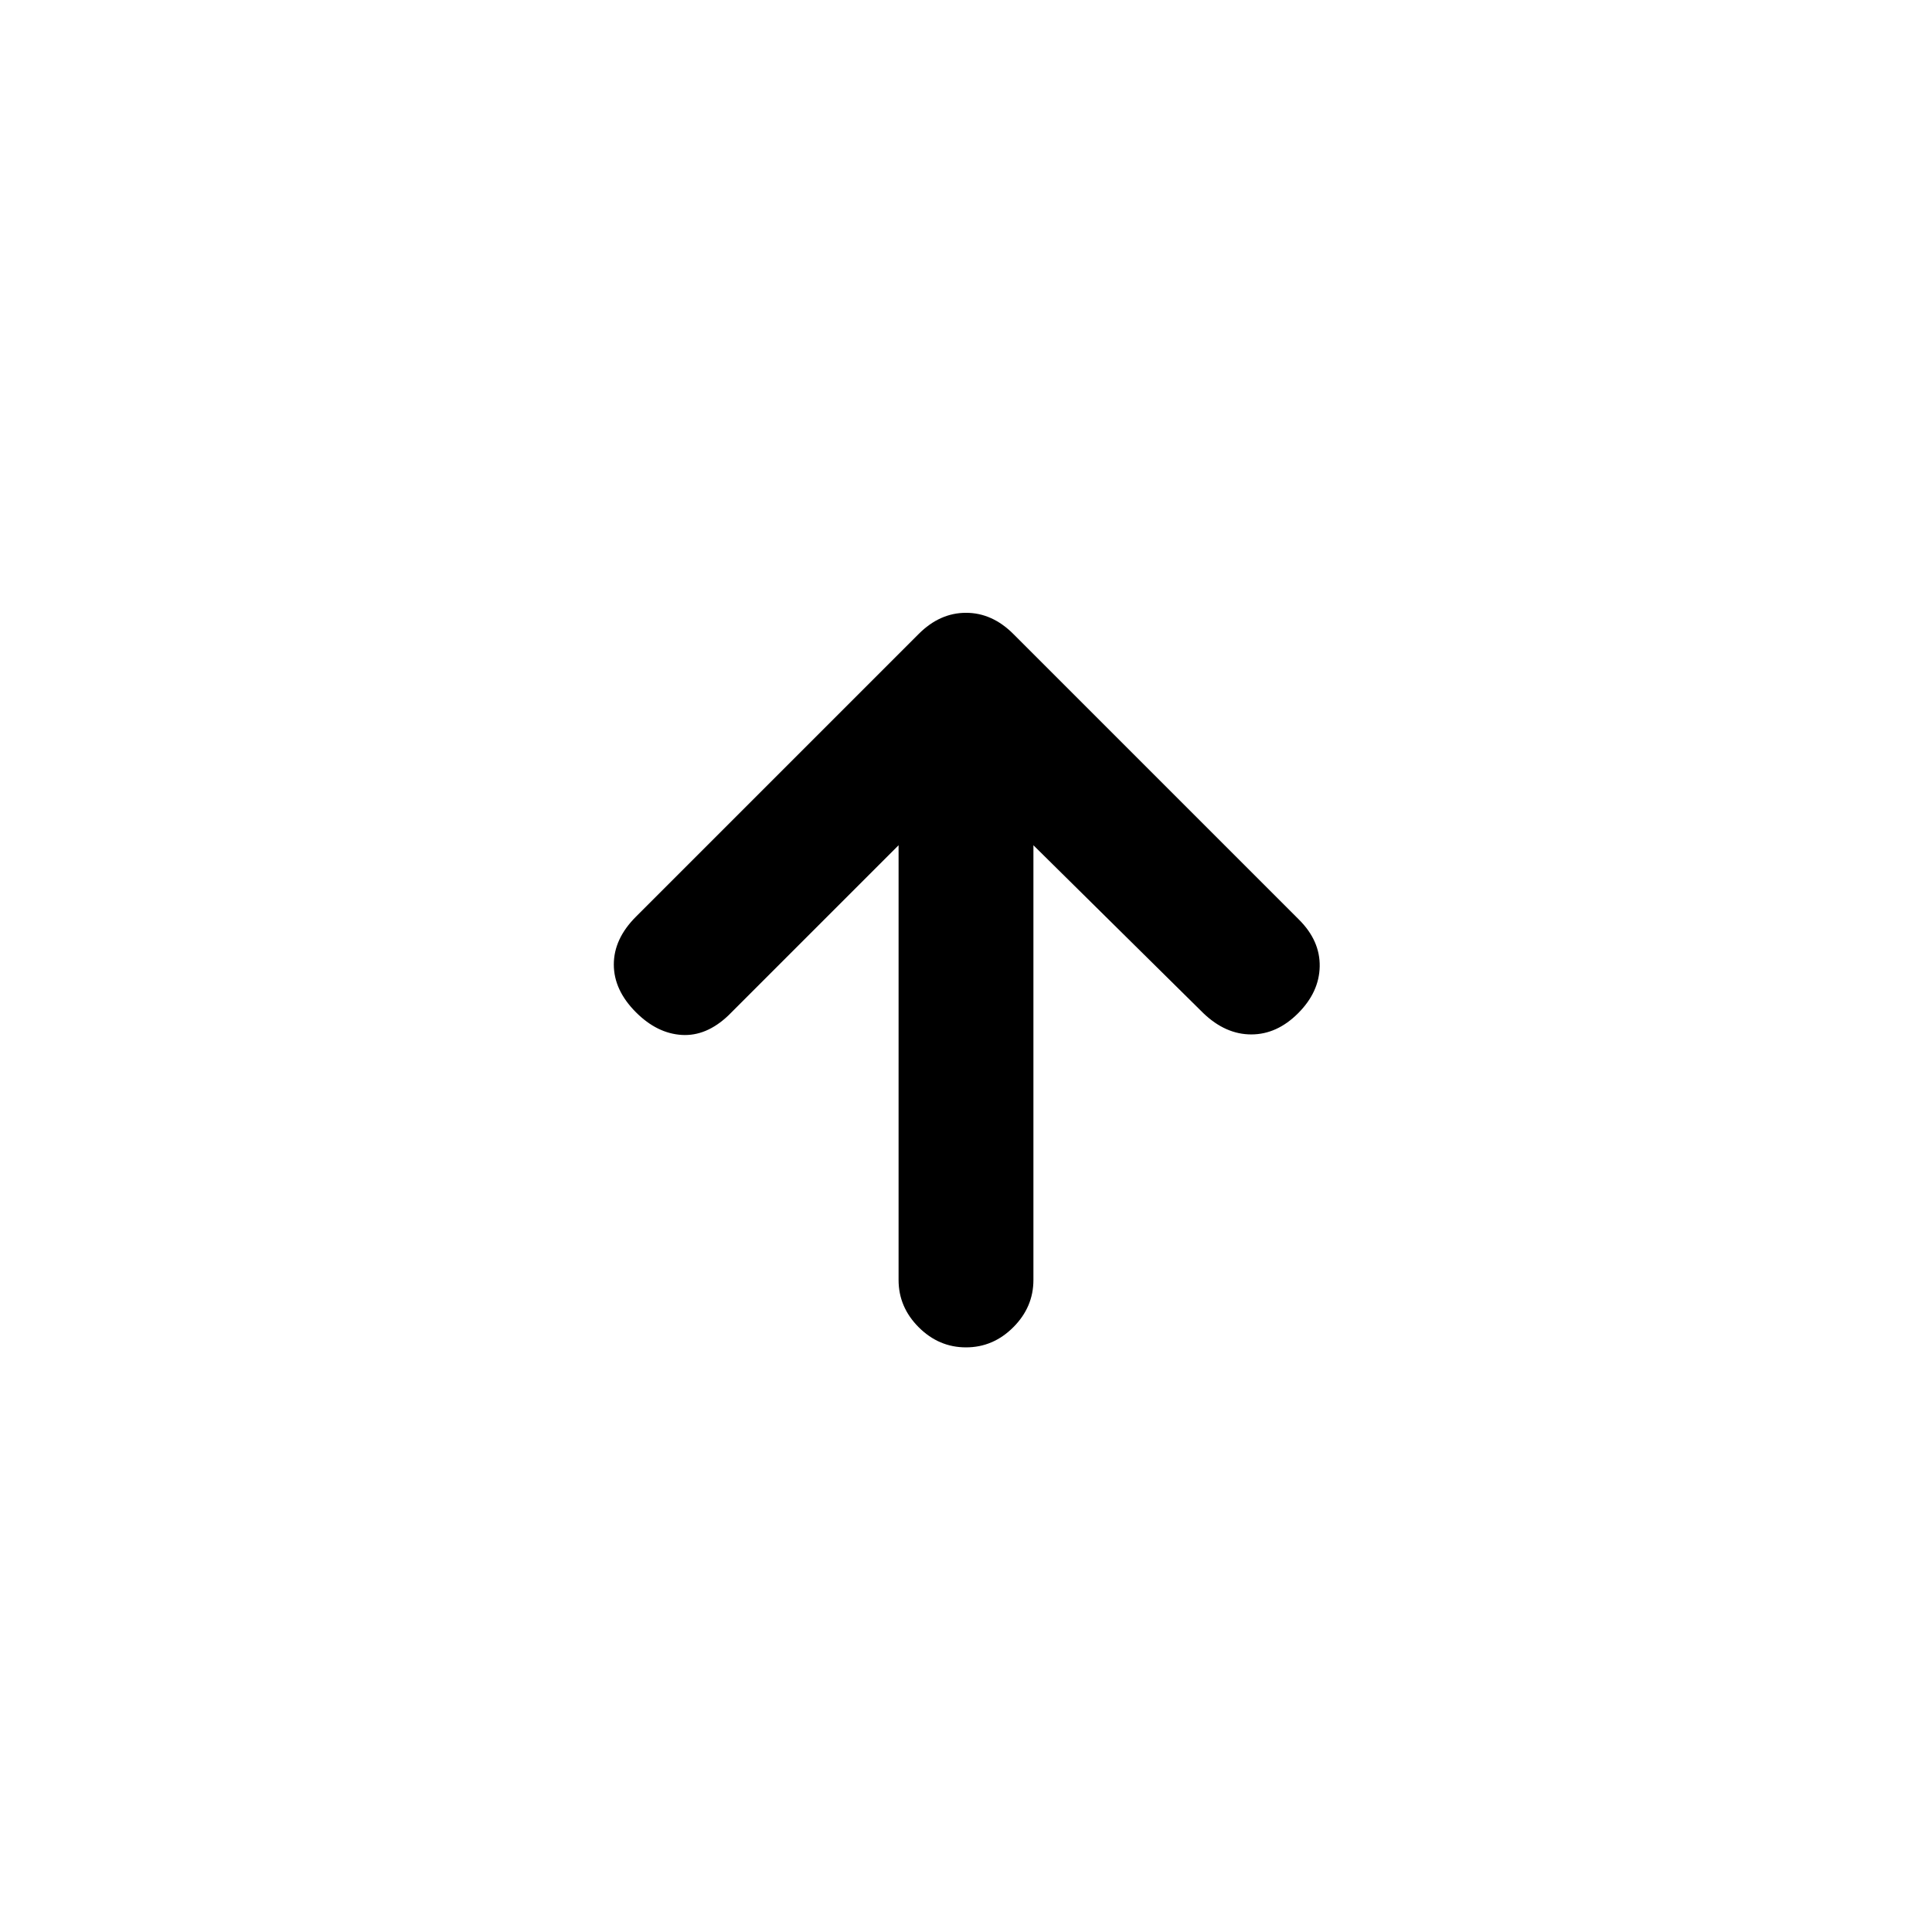 <svg xmlns="http://www.w3.org/2000/svg" height="20" viewBox="0 96 960 960" width="20"><path d="M446.5 516 362 600.5q-11 10.5-23.25 9.75T316 599q-11-11-11-23.75t11-23.75L456.5 411q10.5-10.5 23.5-10.5t23.5 10.5l142 142q10.5 10.5 10.25 23.25T645 599.5Q634.5 610 621.75 610T598 599.5L513.5 516v216q0 13.5-10 23.5t-23.5 10q-13.5 0-23.5-10t-10-23.5V516Z"/></svg>